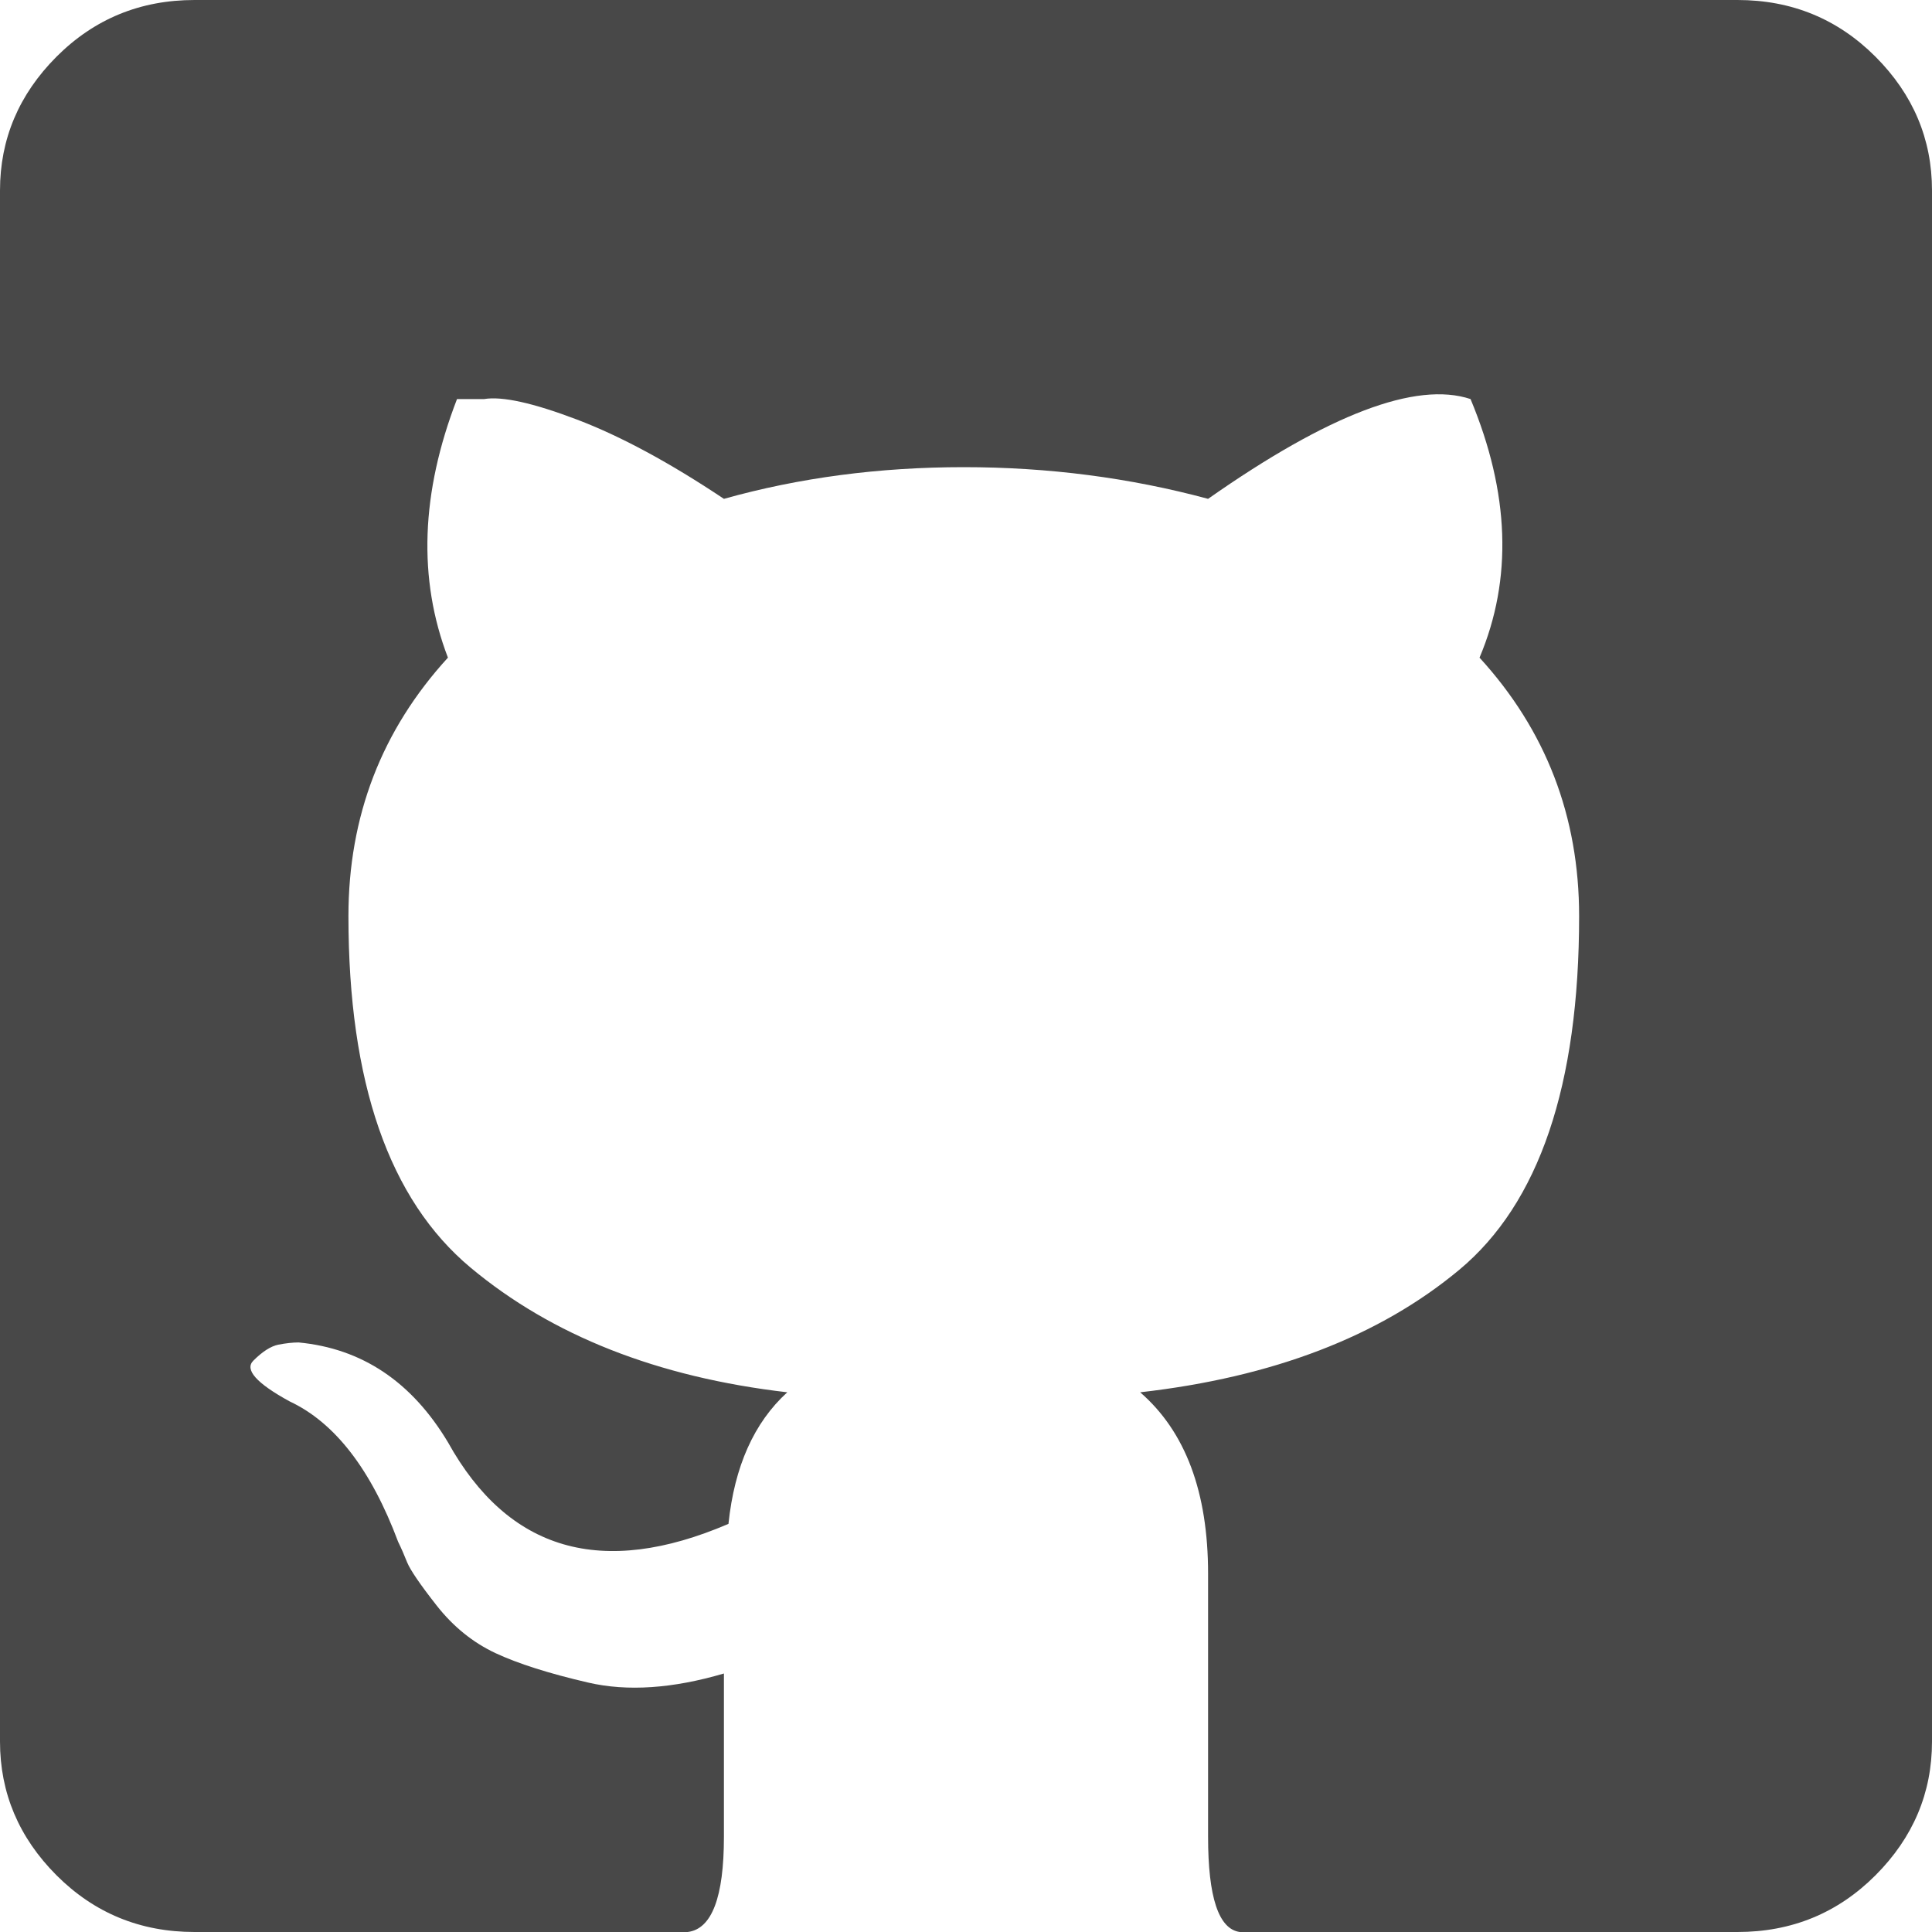 <svg width="20" height="20" viewBox="0 0 20 20" fill="none" xmlns="http://www.w3.org/2000/svg">
<path d="M2.014 0H17.986C18.548 0 19.024 0.196 19.415 0.587C19.805 0.978 20 1.44 20 1.972V18.028C20 18.56 19.805 19.022 19.415 19.413C19.024 19.804 18.548 20 17.986 20H12.834C12.615 19.969 12.506 19.64 12.506 19.014V16.291C12.506 15.446 12.272 14.82 11.803 14.413C13.177 14.257 14.278 13.834 15.105 13.146C15.933 12.457 16.347 11.236 16.347 9.484C16.347 8.451 16.003 7.559 15.316 6.808C15.66 5.994 15.628 5.102 15.223 4.131C14.66 3.944 13.755 4.288 12.506 5.164C11.694 4.945 10.851 4.836 9.977 4.836C9.102 4.836 8.275 4.945 7.494 5.164C6.932 4.789 6.425 4.515 5.972 4.343C5.519 4.171 5.199 4.1 5.012 4.131H4.731C4.356 5.102 4.325 5.994 4.637 6.808C3.95 7.559 3.607 8.451 3.607 9.484C3.607 11.205 4.028 12.418 4.871 13.122C5.714 13.826 6.807 14.257 8.15 14.413C7.806 14.726 7.603 15.18 7.541 15.775C6.23 16.338 5.262 16.056 4.637 14.93C4.262 14.304 3.747 13.959 3.091 13.897C3.029 13.897 2.959 13.905 2.881 13.92C2.803 13.936 2.717 13.991 2.623 14.085C2.529 14.178 2.654 14.319 2.998 14.507C3.466 14.726 3.841 15.211 4.122 15.962C4.153 16.025 4.184 16.096 4.215 16.174C4.247 16.252 4.348 16.401 4.52 16.62C4.692 16.839 4.895 17.003 5.129 17.113C5.363 17.222 5.683 17.324 6.089 17.418C6.495 17.512 6.963 17.48 7.494 17.324V19.014C7.494 19.64 7.369 19.969 7.119 20H2.014C1.452 20 0.976 19.804 0.585 19.413C0.195 19.022 0 18.56 0 18.028V1.972C0 1.44 0.195 0.978 0.585 0.587C0.976 0.196 1.452 0 2.014 0Z" fill="#484848"/>
</svg>
